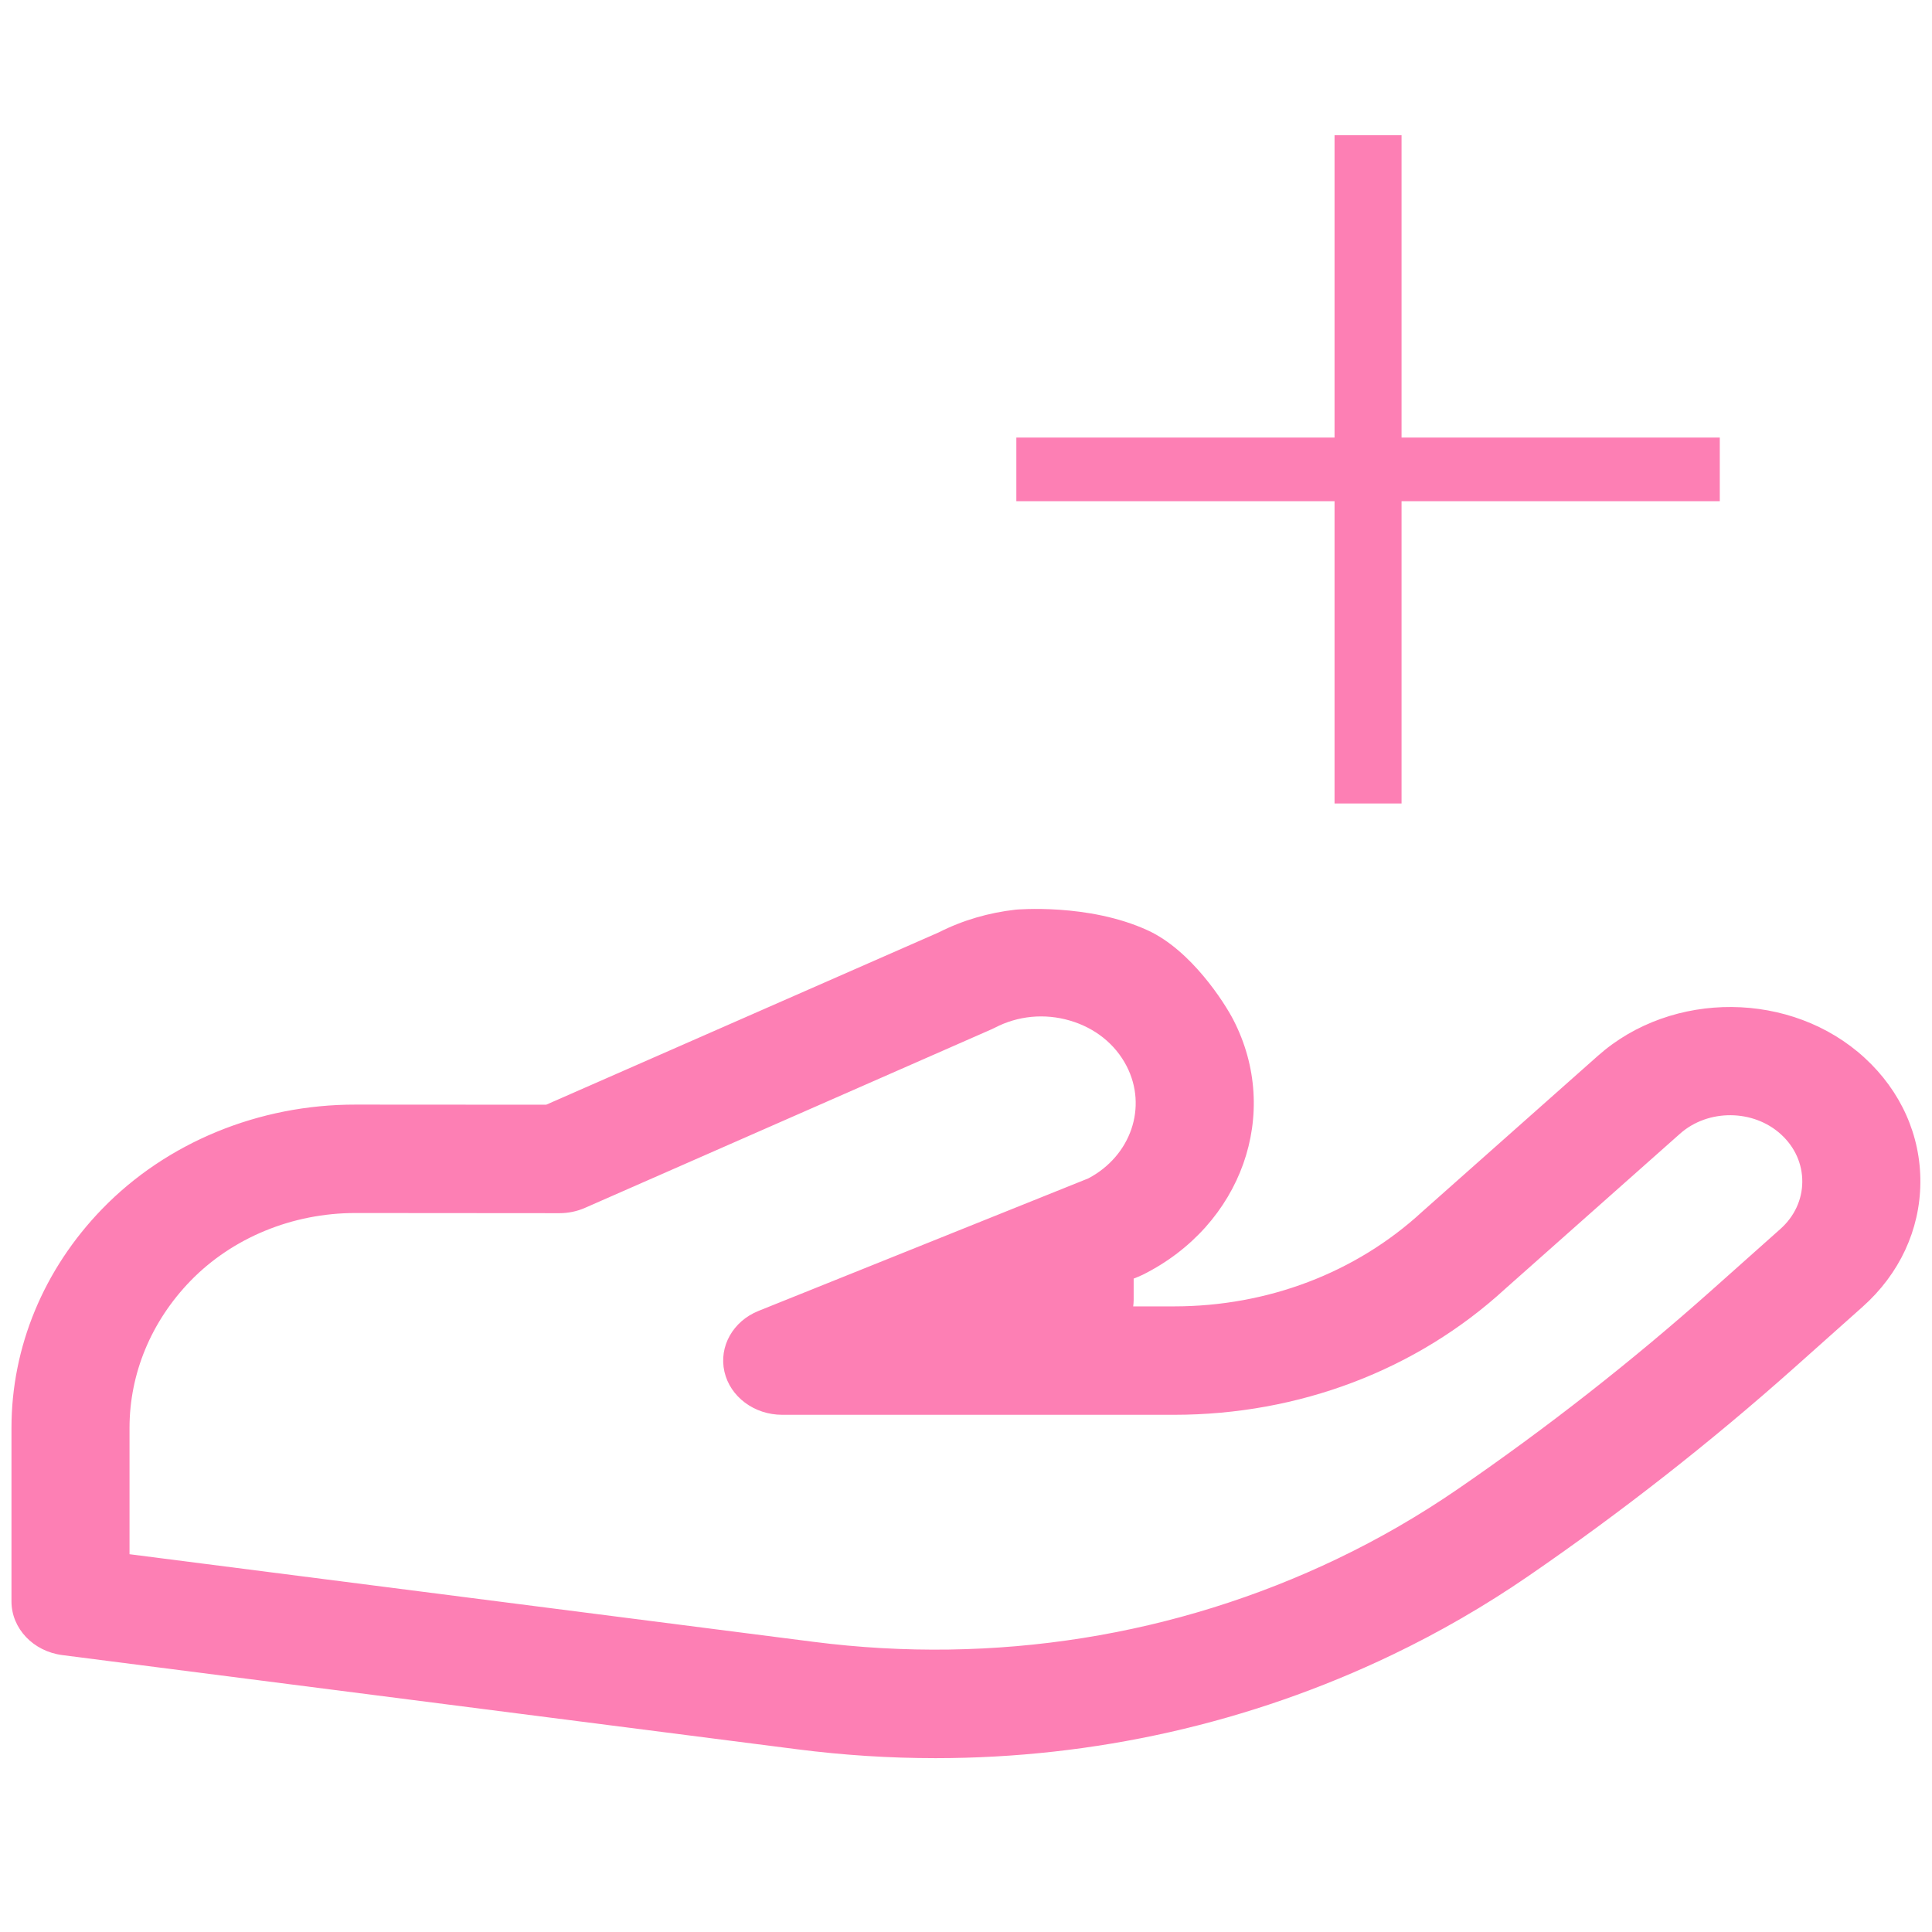<?xml version="1.0" encoding="utf-8"?>
<!-- Generator: Adobe Illustrator 17.0.0, SVG Export Plug-In . SVG Version: 6.00 Build 0)  -->
<!DOCTYPE svg PUBLIC "-//W3C//DTD SVG 1.1//EN" "http://www.w3.org/Graphics/SVG/1.1/DTD/svg11.dtd">
<svg version="1.1" id="Capa_1" xmlns="http://www.w3.org/2000/svg" xmlns:xlink="http://www.w3.org/1999/xlink" x="0px" y="0px"
	 width="50px" height="50px" viewBox="0 0 50 50" enable-background="new 0 0 50 50" xml:space="preserve">
<g>
	<polygon fill="#FD7FB4" points="34.538,20.794 36.272,20.794 36.272,12.971 44.508,12.971 44.508,11.324 36.272,11.324 36.272,3.5 
		34.538,3.5 34.538,11.324 26.303,11.324 26.303,12.971 34.538,12.971 	"/>
	<path fill="#FD7FB4" d="M48.257,27.377c-1.887-1.733-4.982-1.757-6.901-0.055l-4.535,4.024c-0.007,0.006-0.013,0.012-0.02,0.018
		c-1.715,1.577-3.995,2.445-6.421,2.445h-1.053c0.007-0.055,0.012-0.11,0.012-0.166V33.09l0.117-0.047
		c0.04-0.016,0.079-0.033,0.117-0.052c2.565-1.28,3.595-4.18,2.344-6.602c-0.227-0.439-1.087-1.791-2.206-2.308
		c-1.544-0.713-3.427-0.539-3.427-0.539c-0.692,0.078-1.369,0.273-1.989,0.588l-10.16,4.46l-4.931-0.003
		c-2.506-0.004-4.892,0.981-6.557,2.697c-1.516,1.562-2.35,3.575-2.35,5.669v4.491c0,0.7,0.562,1.293,1.317,1.39l19.024,2.438
		c1.194,0.153,2.387,0.229,3.574,0.229c4.102,0,8.133-0.906,11.822-2.676c1.221-0.585,2.404-1.27,3.518-2.035
		c2.408-1.654,4.723-3.469,6.882-5.392l1.77-1.578c0.954-0.85,1.485-1.991,1.495-3.211C49.709,29.388,49.197,28.24,48.257,27.377z
		 M46.077,31.805l-1.771,1.578c-2.065,1.84-4.28,3.576-6.584,5.158c-0.983,0.675-2.027,1.28-3.102,1.795
		c-4.19,2.01-8.879,2.755-13.56,2.155L3.352,40.223v-3.27c0-1.404,0.56-2.753,1.576-3.802c1.084-1.117,2.639-1.758,4.268-1.758
		c0.002,0,0.003,0,0.005,0l5.278,0.004h0.001c0.228,0,0.453-0.047,0.658-0.137l10.517-4.619c0.031-0.014,0.062-0.029,0.092-0.044
		c0.597-0.31,1.286-0.376,1.94-0.185c0.653,0.19,1.175,0.609,1.469,1.177c0.548,1.06,0.111,2.327-0.991,2.908l-8.534,3.429
		c-0.662,0.266-1.031,0.922-0.883,1.573c0.148,0.65,0.772,1.116,1.495,1.116H30.38c3.238,0,6.282-1.157,8.573-3.259l4.526-4.016
		c0.728-0.646,1.902-0.636,2.617,0.021c0.357,0.328,0.55,0.763,0.547,1.226C46.64,31.05,46.438,31.483,46.077,31.805z"/>
</g>
</svg>
